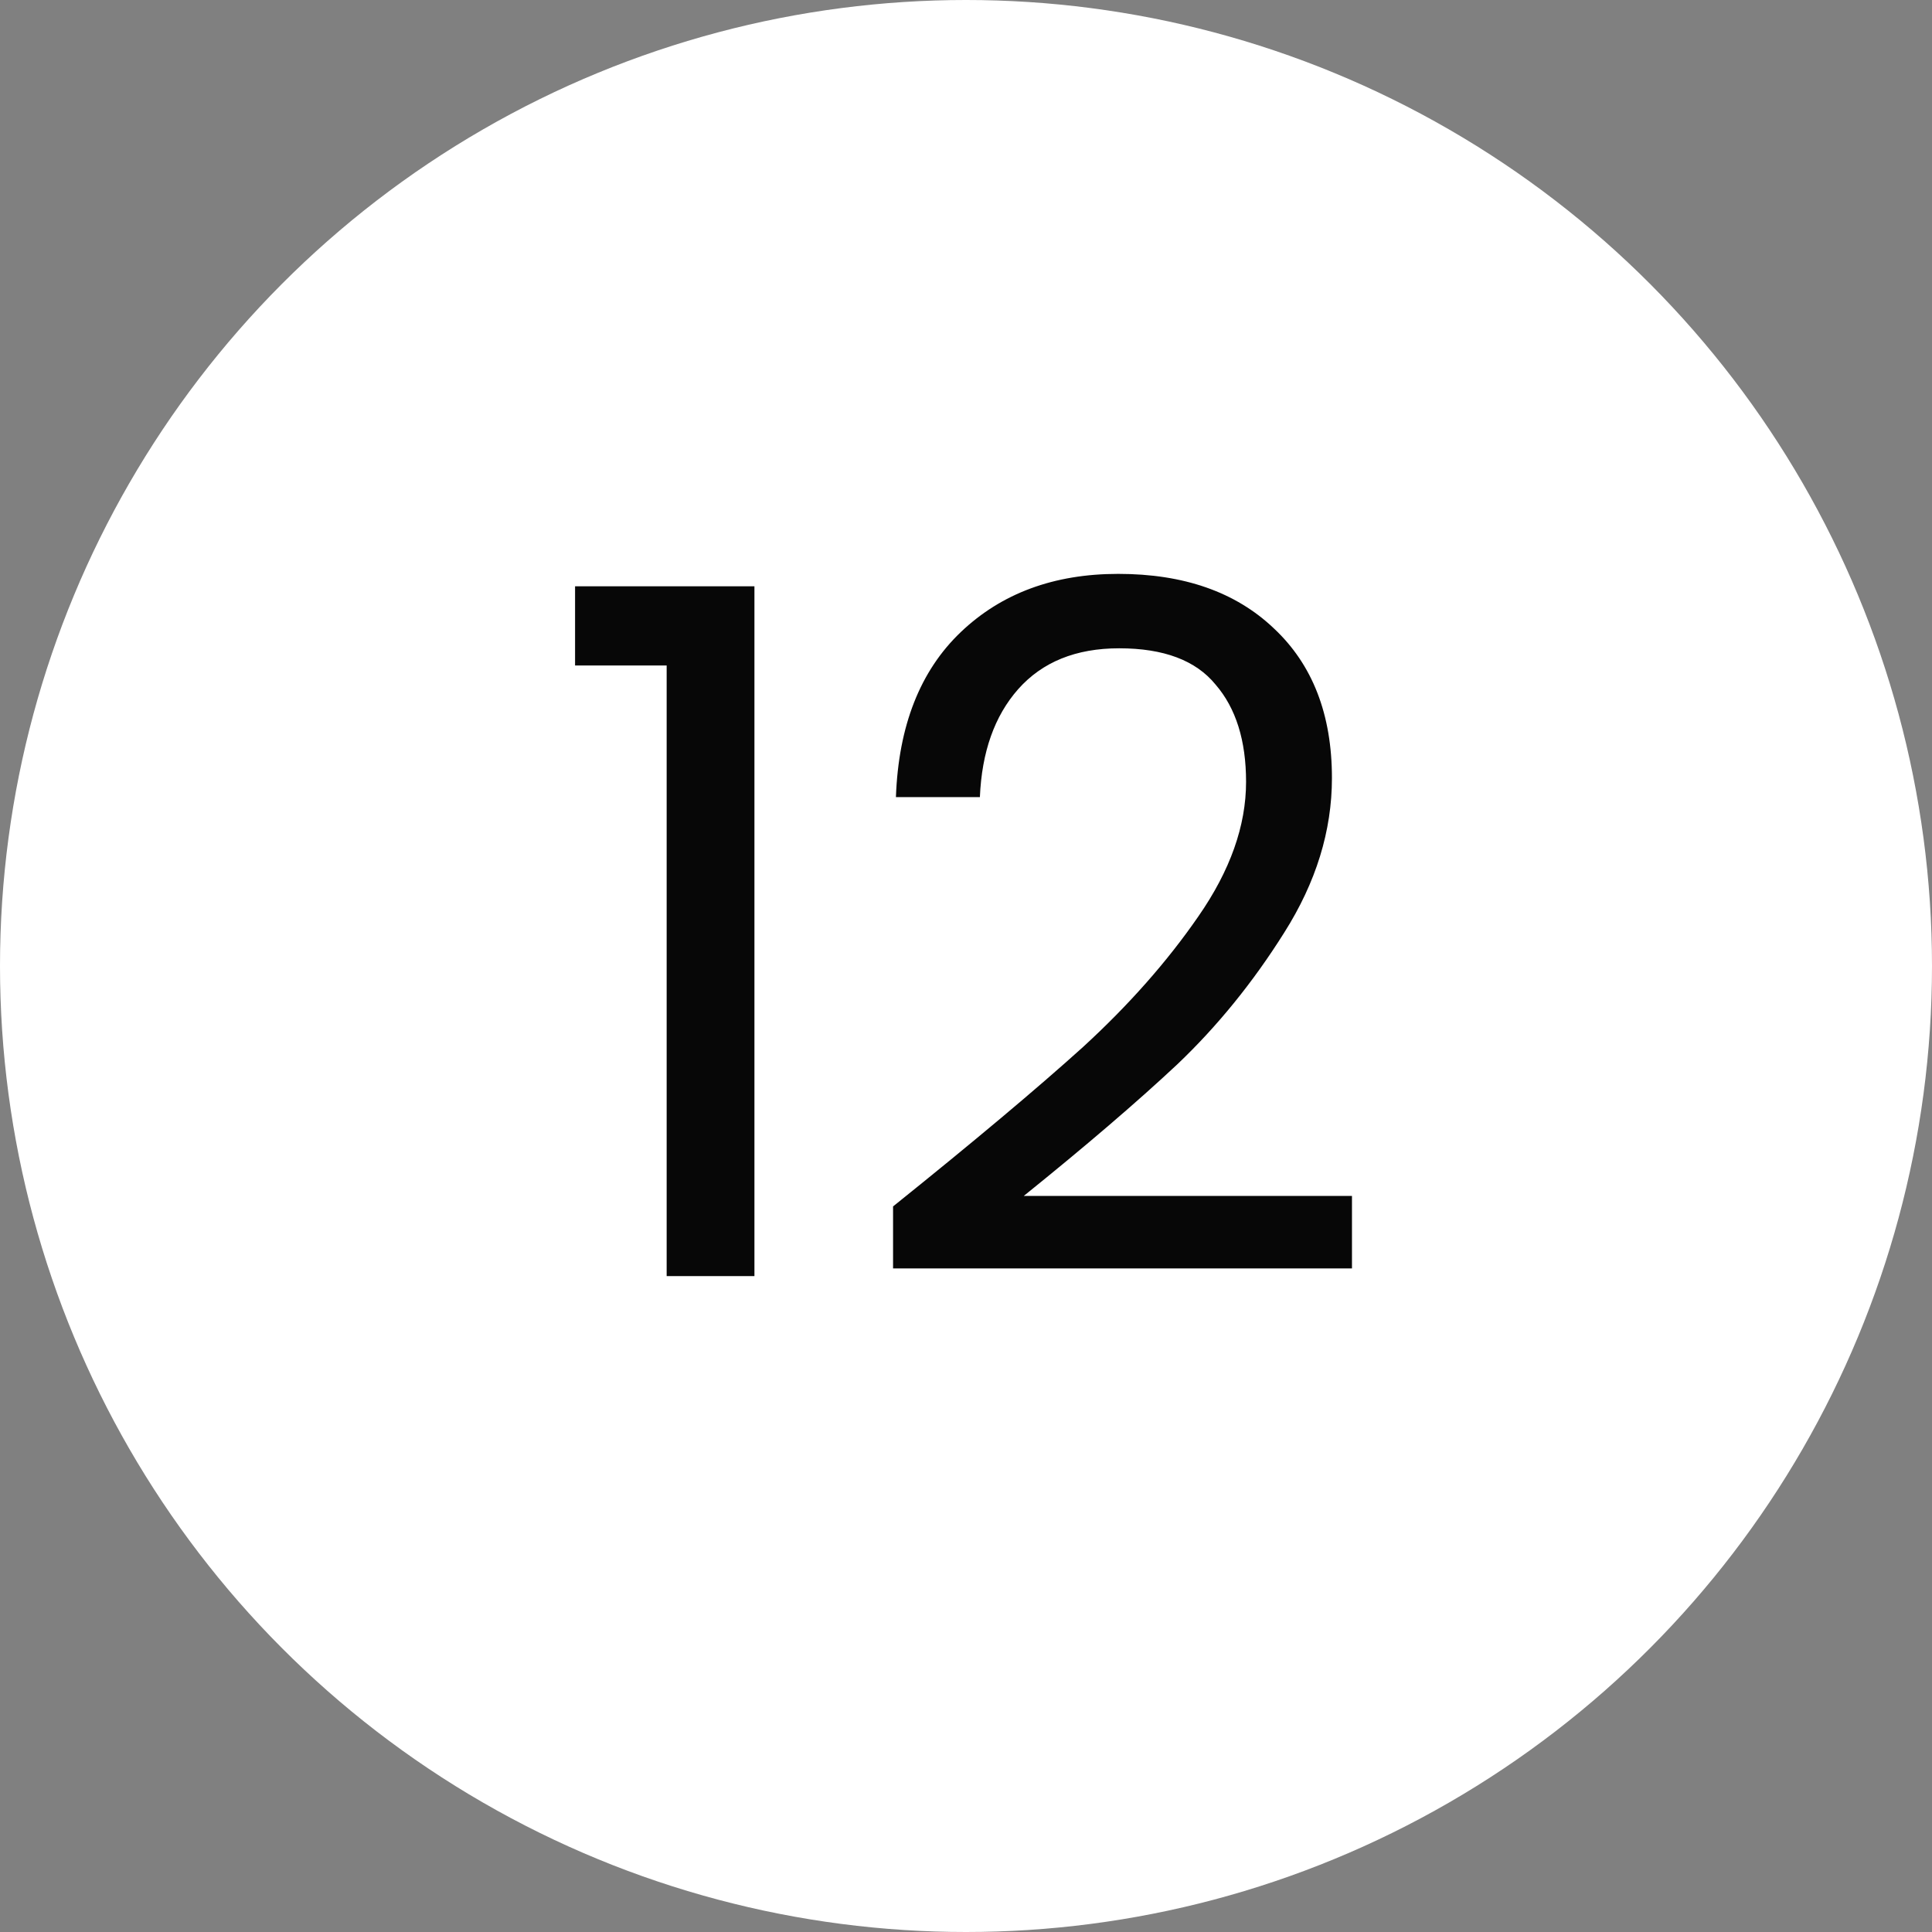 <svg width="81" height="81" viewBox="0 0 81 81" fill="none" xmlns="http://www.w3.org/2000/svg">
<rect x="0" y="0" width="81" height="81" fill="#808080" stroke="none"/>
<circle cx="40.5" cy="40.5" r="40.5" fill="white"/>
<path d="M24.11 27.9V24.58H31.63V53.5H27.95V27.9H24.11ZM37.442 50.58C40.829 47.86 43.482 45.633 45.402 43.9C47.322 42.14 48.936 40.313 50.242 38.42C51.576 36.5 52.242 34.62 52.242 32.78C52.242 31.047 51.816 29.687 50.962 28.7C50.136 27.687 48.789 27.18 46.922 27.18C45.109 27.18 43.696 27.753 42.682 28.9C41.696 30.02 41.162 31.527 41.082 33.42H37.562C37.669 30.433 38.576 28.127 40.282 26.5C41.989 24.873 44.189 24.06 46.882 24.06C49.629 24.06 51.802 24.82 53.402 26.34C55.029 27.86 55.842 29.953 55.842 32.62C55.842 34.833 55.176 36.993 53.842 39.1C52.536 41.18 51.042 43.02 49.362 44.62C47.682 46.193 45.536 48.033 42.922 50.14H56.682V53.18H37.442V50.58Z" fill="#070707"/>
</svg>
